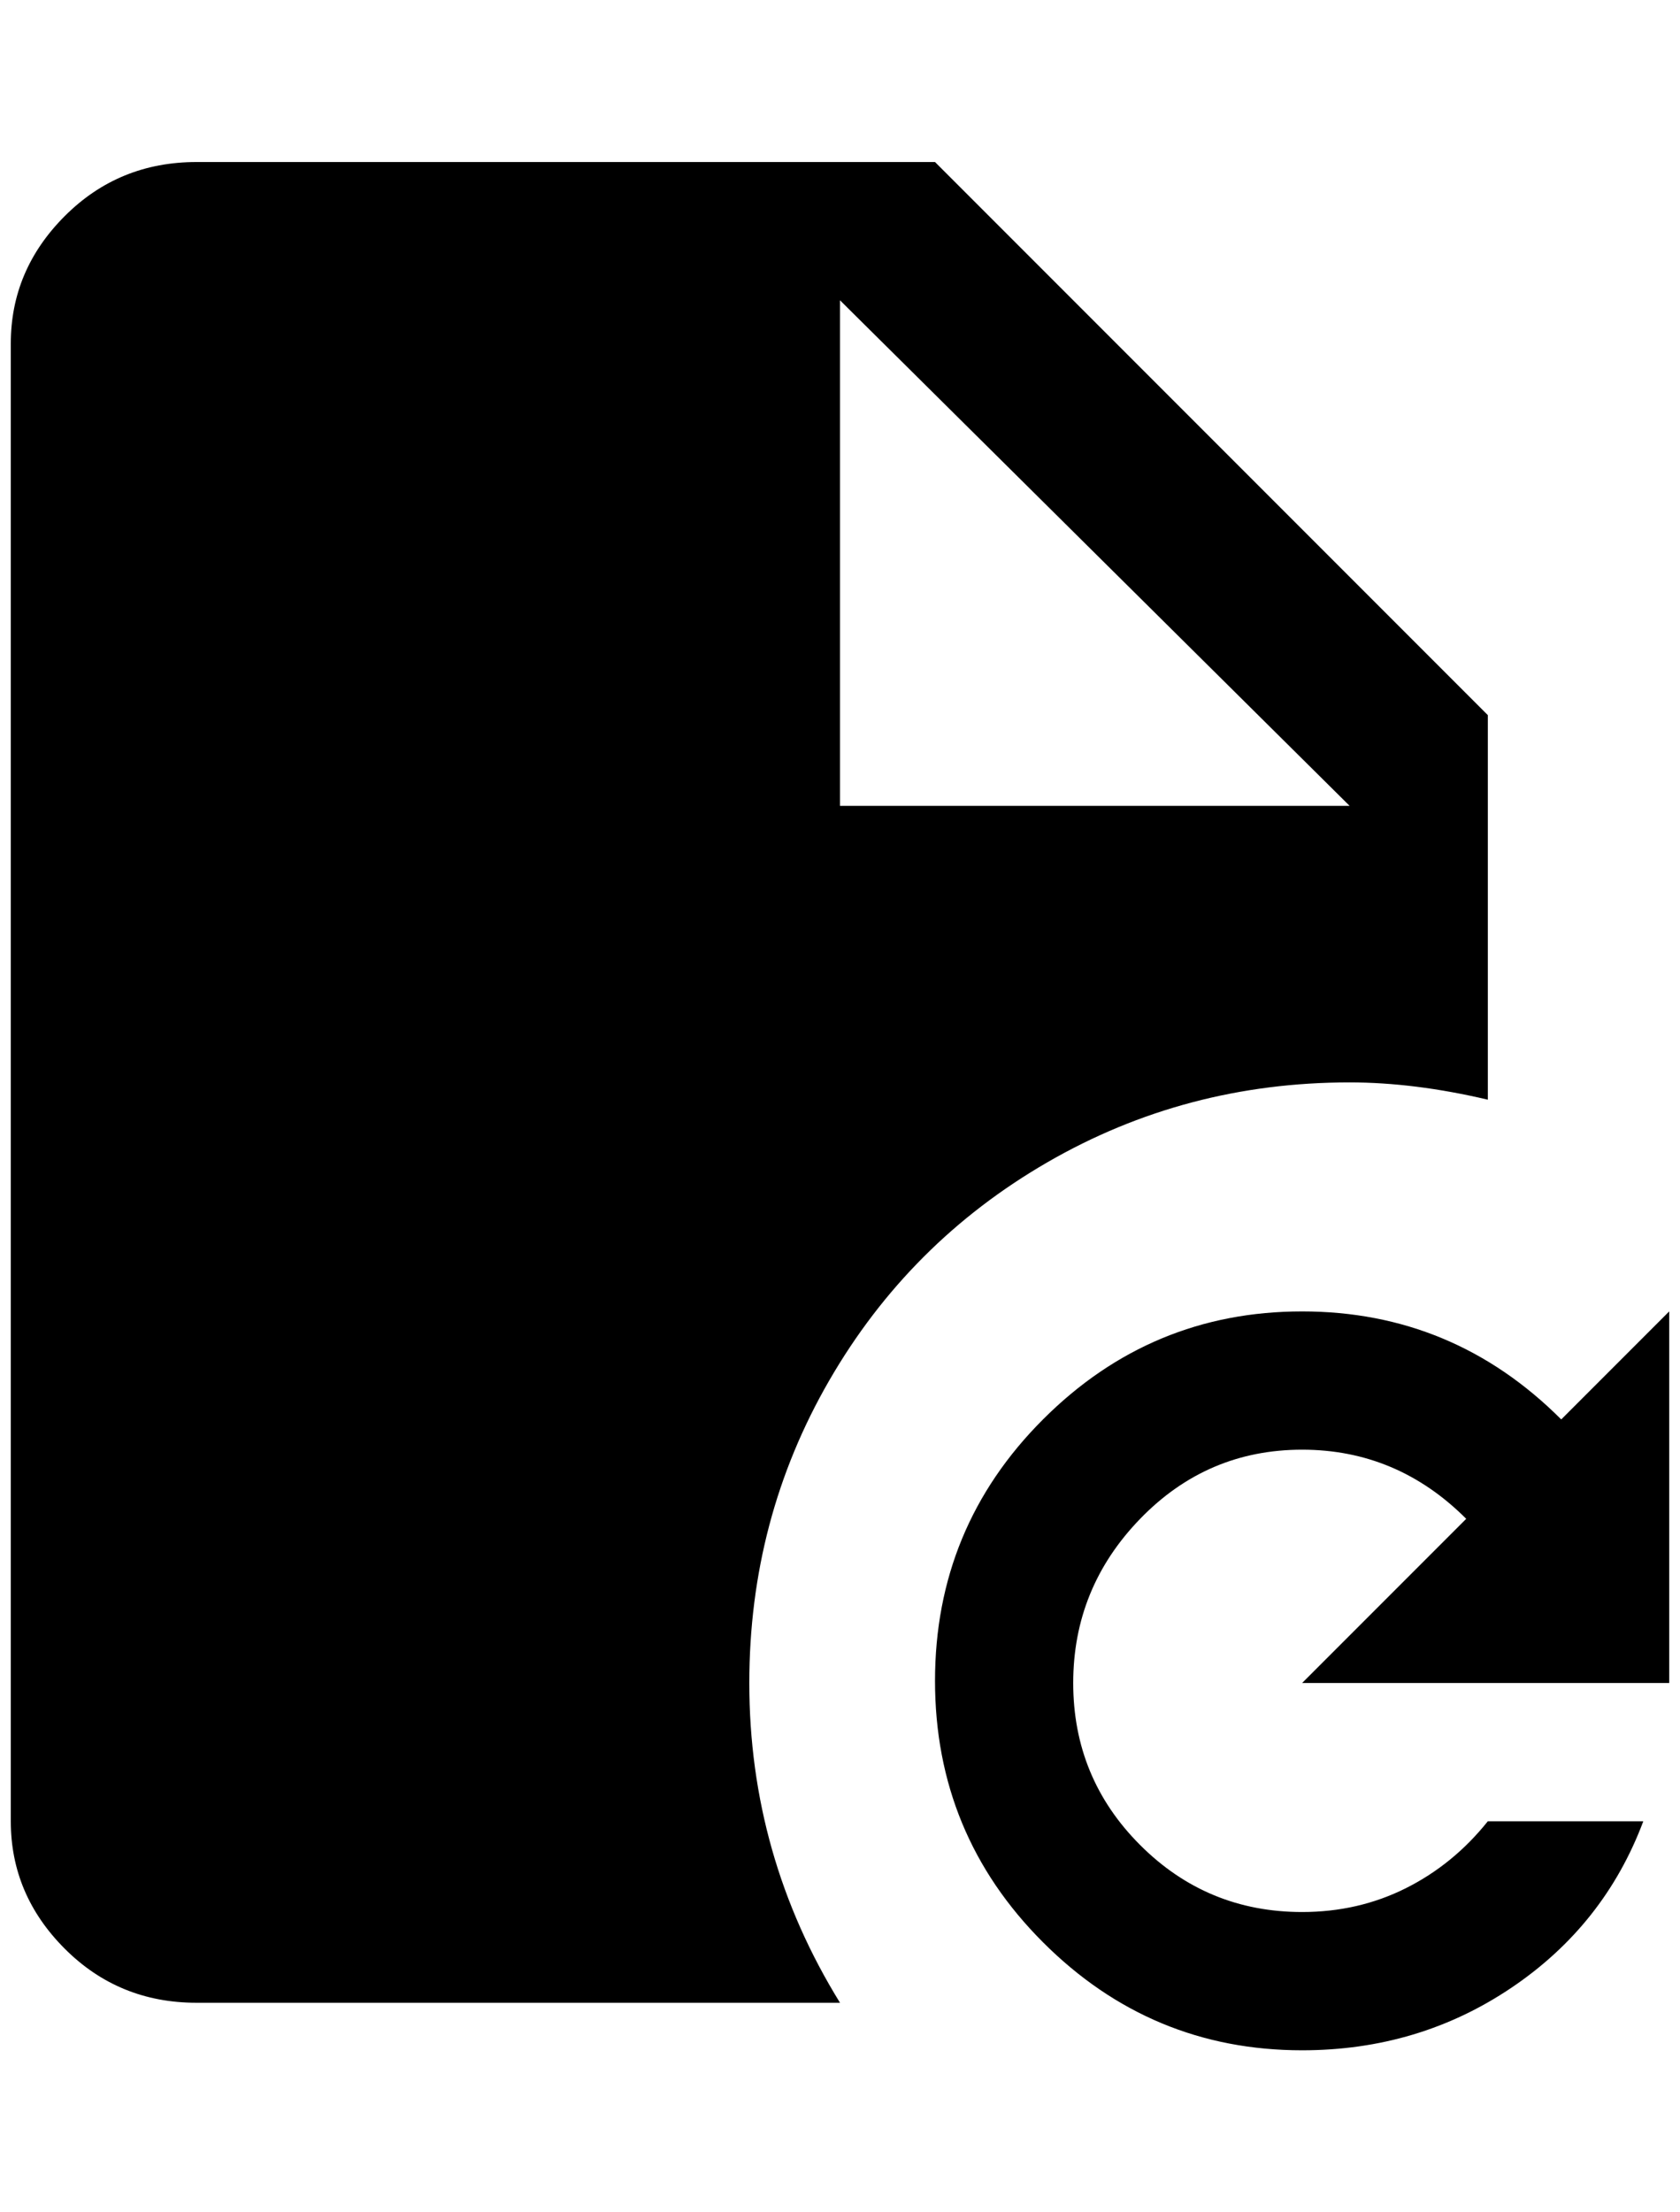 <?xml version="1.0" standalone="no"?>
<!DOCTYPE svg PUBLIC "-//W3C//DTD SVG 1.1//EN" "http://www.w3.org/Graphics/SVG/1.1/DTD/svg11.dtd" >
<svg xmlns="http://www.w3.org/2000/svg" xmlns:xlink="http://www.w3.org/1999/xlink" version="1.1" viewBox="-10 0 1556 2048">
   <path fill="currentColor"
d="M1196 1214q140 0 240 100l100 -100v344h-340l152 -152q-64 -64 -152 -64t-150 64t-62 152t62 150t150 62q52 0 96 -22t76 -62h144q-36 96 -122 154t-194 58q-140 0 -240 -100t-100 -242t100 -242t240 -100zM768 746h472l-472 -468v468zM172 150h684l512 512v356
q-68 -16 -128 -16q-152 0 -280 74t-202 202t-74 280q0 160 84 296h-596q-72 0 -122 -50t-50 -118v-1368q0 -68 50 -118t122 -50z" />
</svg>
